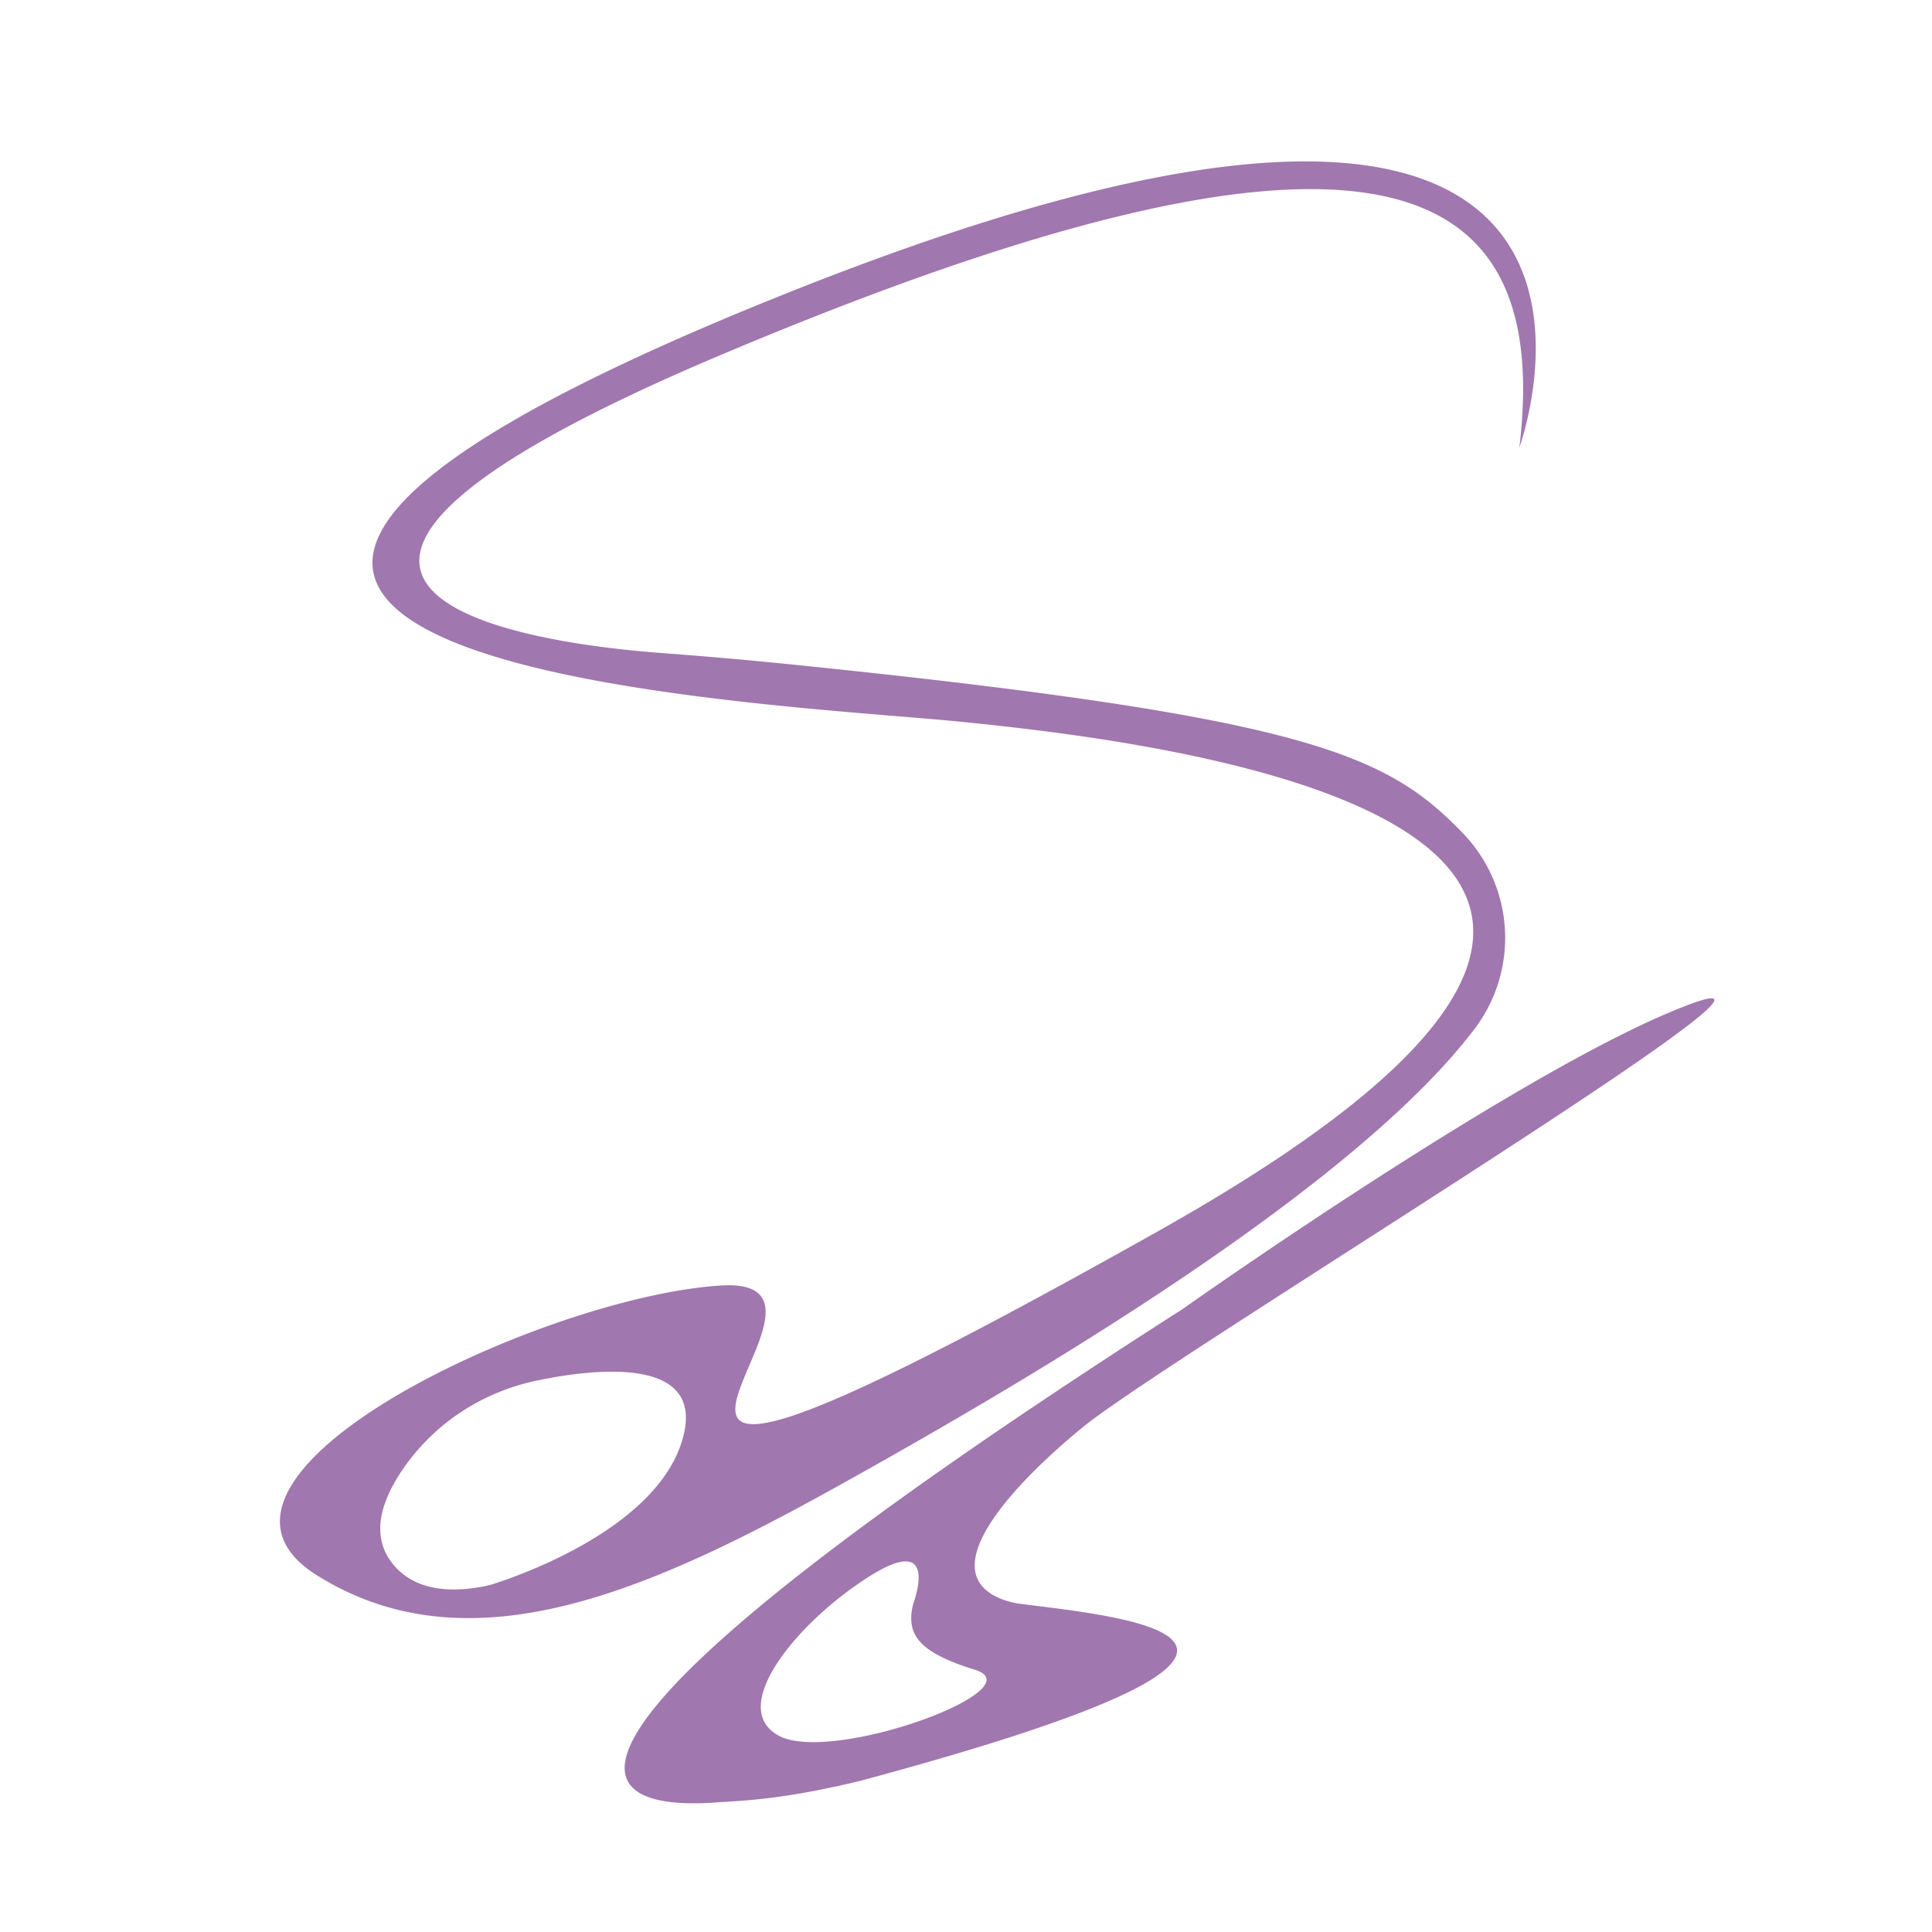 <svg xmlns="http://www.w3.org/2000/svg" width="110" height="110"  viewBox="0 0 1480 1480">
    <defs>
        <style>
            .cls-1{}.cls-2{}
        </style>
    </defs>
    <path
            fill="#A177AF"
            d="M599.8,225.78c-711.07,285-15,312,135,327s708.07,78,153,390-198,33-336,42-429,147-309,222,261,9,411-75c63.83-35.75,172.21-97.57,272.89-167.2,82.12-56.8,159.13-118.8,202.67-176.1a115.42,115.42,0,0,0-8.64-150.11C1062.8,578.31,1003.59,549.78,612,509.57q-52-5.35-104.21-9.25c-94.64-7-392.24-44.57,47.06-229.54,513.05-216,633.06-129,609.06,72C1163.86,342.79,1310.87-59.25,599.8,225.78Zm-75.91,872.73c-18.14,77.91-149.14,115.86-149.14,115.86-27.17,6-56.77,5.35-74.21-16.79s-7.63-49.34,8.32-72.46a163.91,163.91,0,0,1,37.66-38.8,168,168,0,0,1,65.62-28.91C450.62,1049.39,538.12,1037.43,523.89,1098.51Z"/>
    <path
            fill="none"
            d="M523.89,1098.51c-18.14,77.91-149.14,115.86-149.14,115.86-27.17,6-56.77,5.35-74.21-16.79s-7.63-49.34,8.32-72.46a163.91,163.91,0,0,1,37.66-38.8,168,168,0,0,1,65.62-28.91C450.62,1049.39,538.12,1037.43,523.89,1098.51Z"/>
    <path   fill="#A177AF"
            d="M1295.87,768.82c116-42.43-382.6,260.13-462,321,0,0-139.52,107.81-65.57,135.53a61.63,61.63,0,0,0,12.76,3.2c82,10.41,278,28.34-123,135.91-60.5,14.5-89.59,14.89-110.37,16.35-80.55,5.67-198.81-21.42,358.21-378C905.84,1002.85,1172.86,813.83,1295.87,768.82ZM596.46,1329.56c40.65,22.17,198.28-35.71,150.25-50.49-39.62-12.19-48.23-24.39-48.65-38.65a39.36,39.36,0,0,1,2.08-13.44c4.15-12.57,13-48.33-32.25-20.57C613.71,1239.66,555.82,1307.39,596.46,1329.56Z"/>
    <path fill="none"
          d="M596.46,1329.56c-40.64-22.17,17.25-89.9,71.43-123.15,45.24-27.76,36.4,8,32.25,20.57a39.36,39.36,0,0,0-2.08,13.44c.42,14.26,9,26.46,48.65,38.65C794.74,1293.85,637.11,1351.73,596.46,1329.56Z"/>
</svg>
